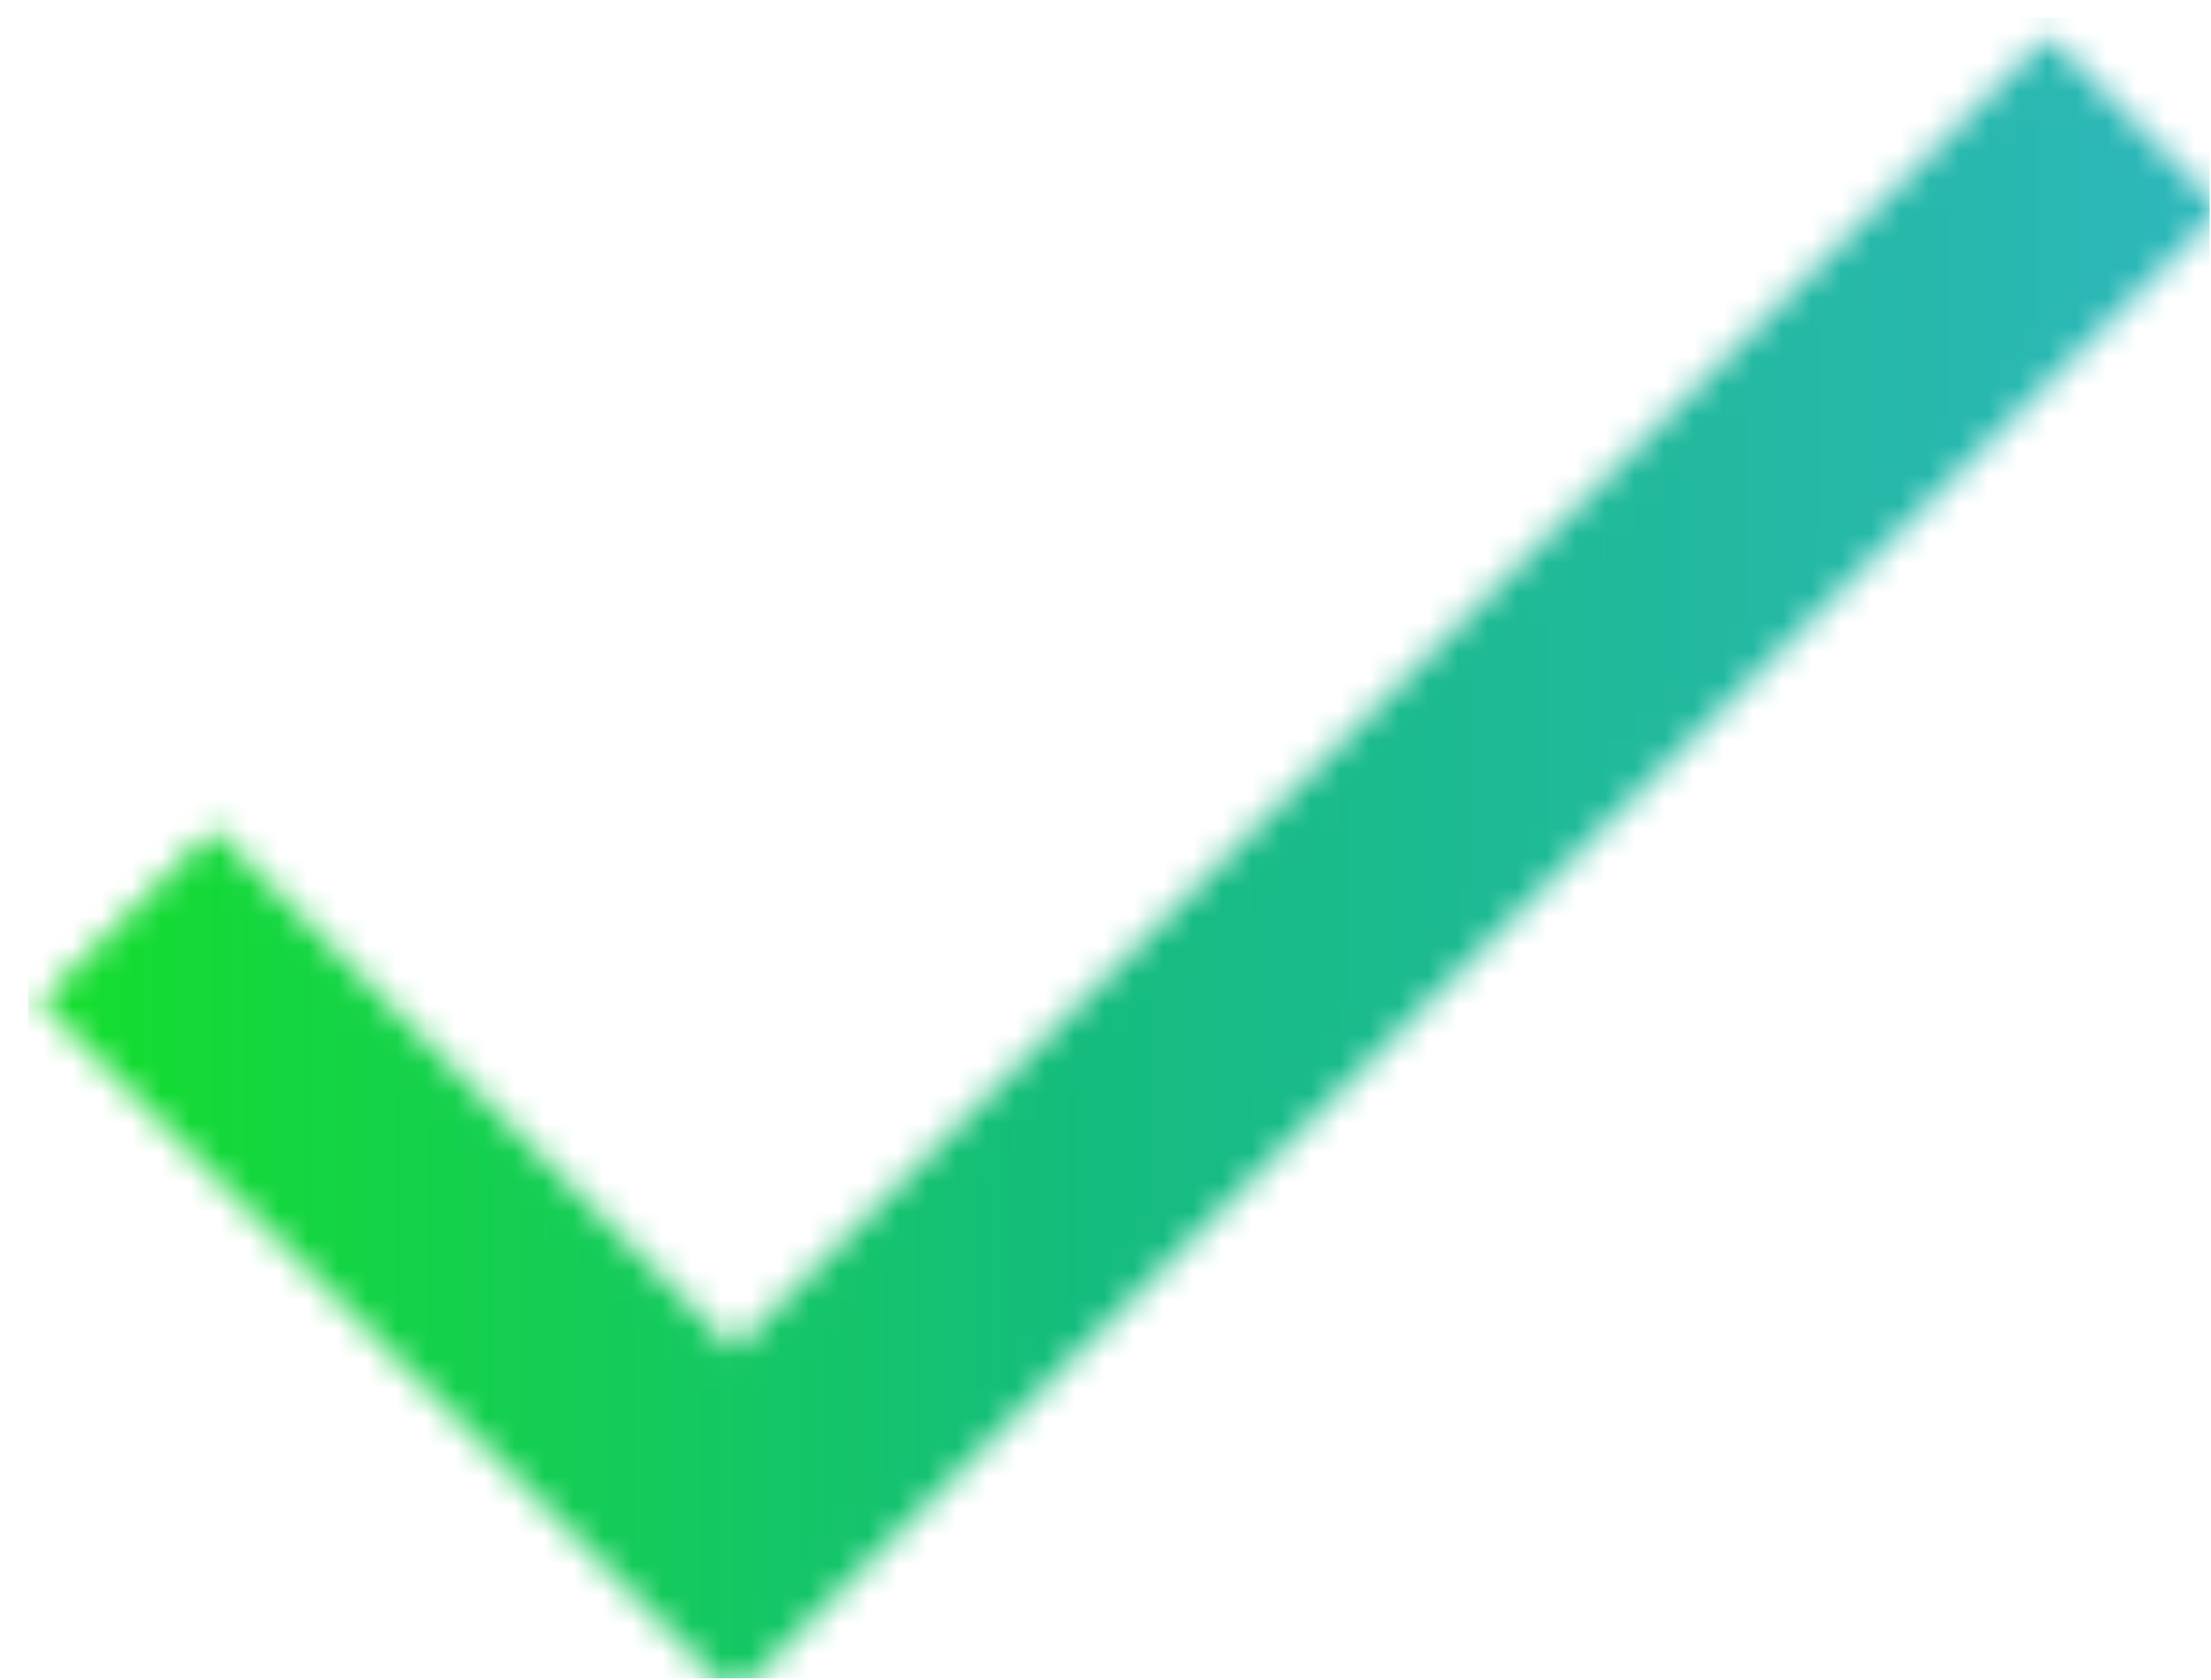 <svg width="75px" height="57px" viewBox="0 0 75 57" version="1.1" xmlns="http://www.w3.org/2000/svg" xmlns:xlink="http://www.w3.org/1999/xlink">
    <!-- Generator: Sketch 51.1 (57501) - http://www.bohemiancoding.com/sketch -->
    <desc>Created with Sketch.</desc>
    <defs>
        <polygon id="path-1" points="23.945 45.168 6.286 27.509 0.4 33.395 23.945 56.941 74.4 6.486 68.514 0.6"></polygon>
        <linearGradient x1="100%" y1="50%" x2="0%" y2="50%" id="linearGradient-3">
            <stop stop-color="#2DB7BA" offset="0%"></stop>
            <stop stop-color="#14BC7D" offset="51.666%"></stop>
            <stop stop-color="#14DE2D" offset="100%"></stop>
        </linearGradient>
    </defs>
    <g id="Registration" stroke="none" stroke-width="1" fill="none" fill-rule="evenodd">
        <g id="Registration-step-1" transform="translate(-723, -297)">
            <g id="right-column" transform="translate(644, 297)">
                <g id="icon" transform="translate(79, 0)">
                    <mask id="mask-2" fill="white">
                        <use xlink:href="#path-1"></use>
                    </mask>
                    <g id="Mask" fill-rule="nonzero"></g>
                    <rect id="Rectangle-3" fill="url(#linearGradient-3)" mask="url(#mask-2)" x="0.957" y="0.6" width="74" height="56.341"></rect>
                </g>
            </g>
        </g>
    </g>
</svg>